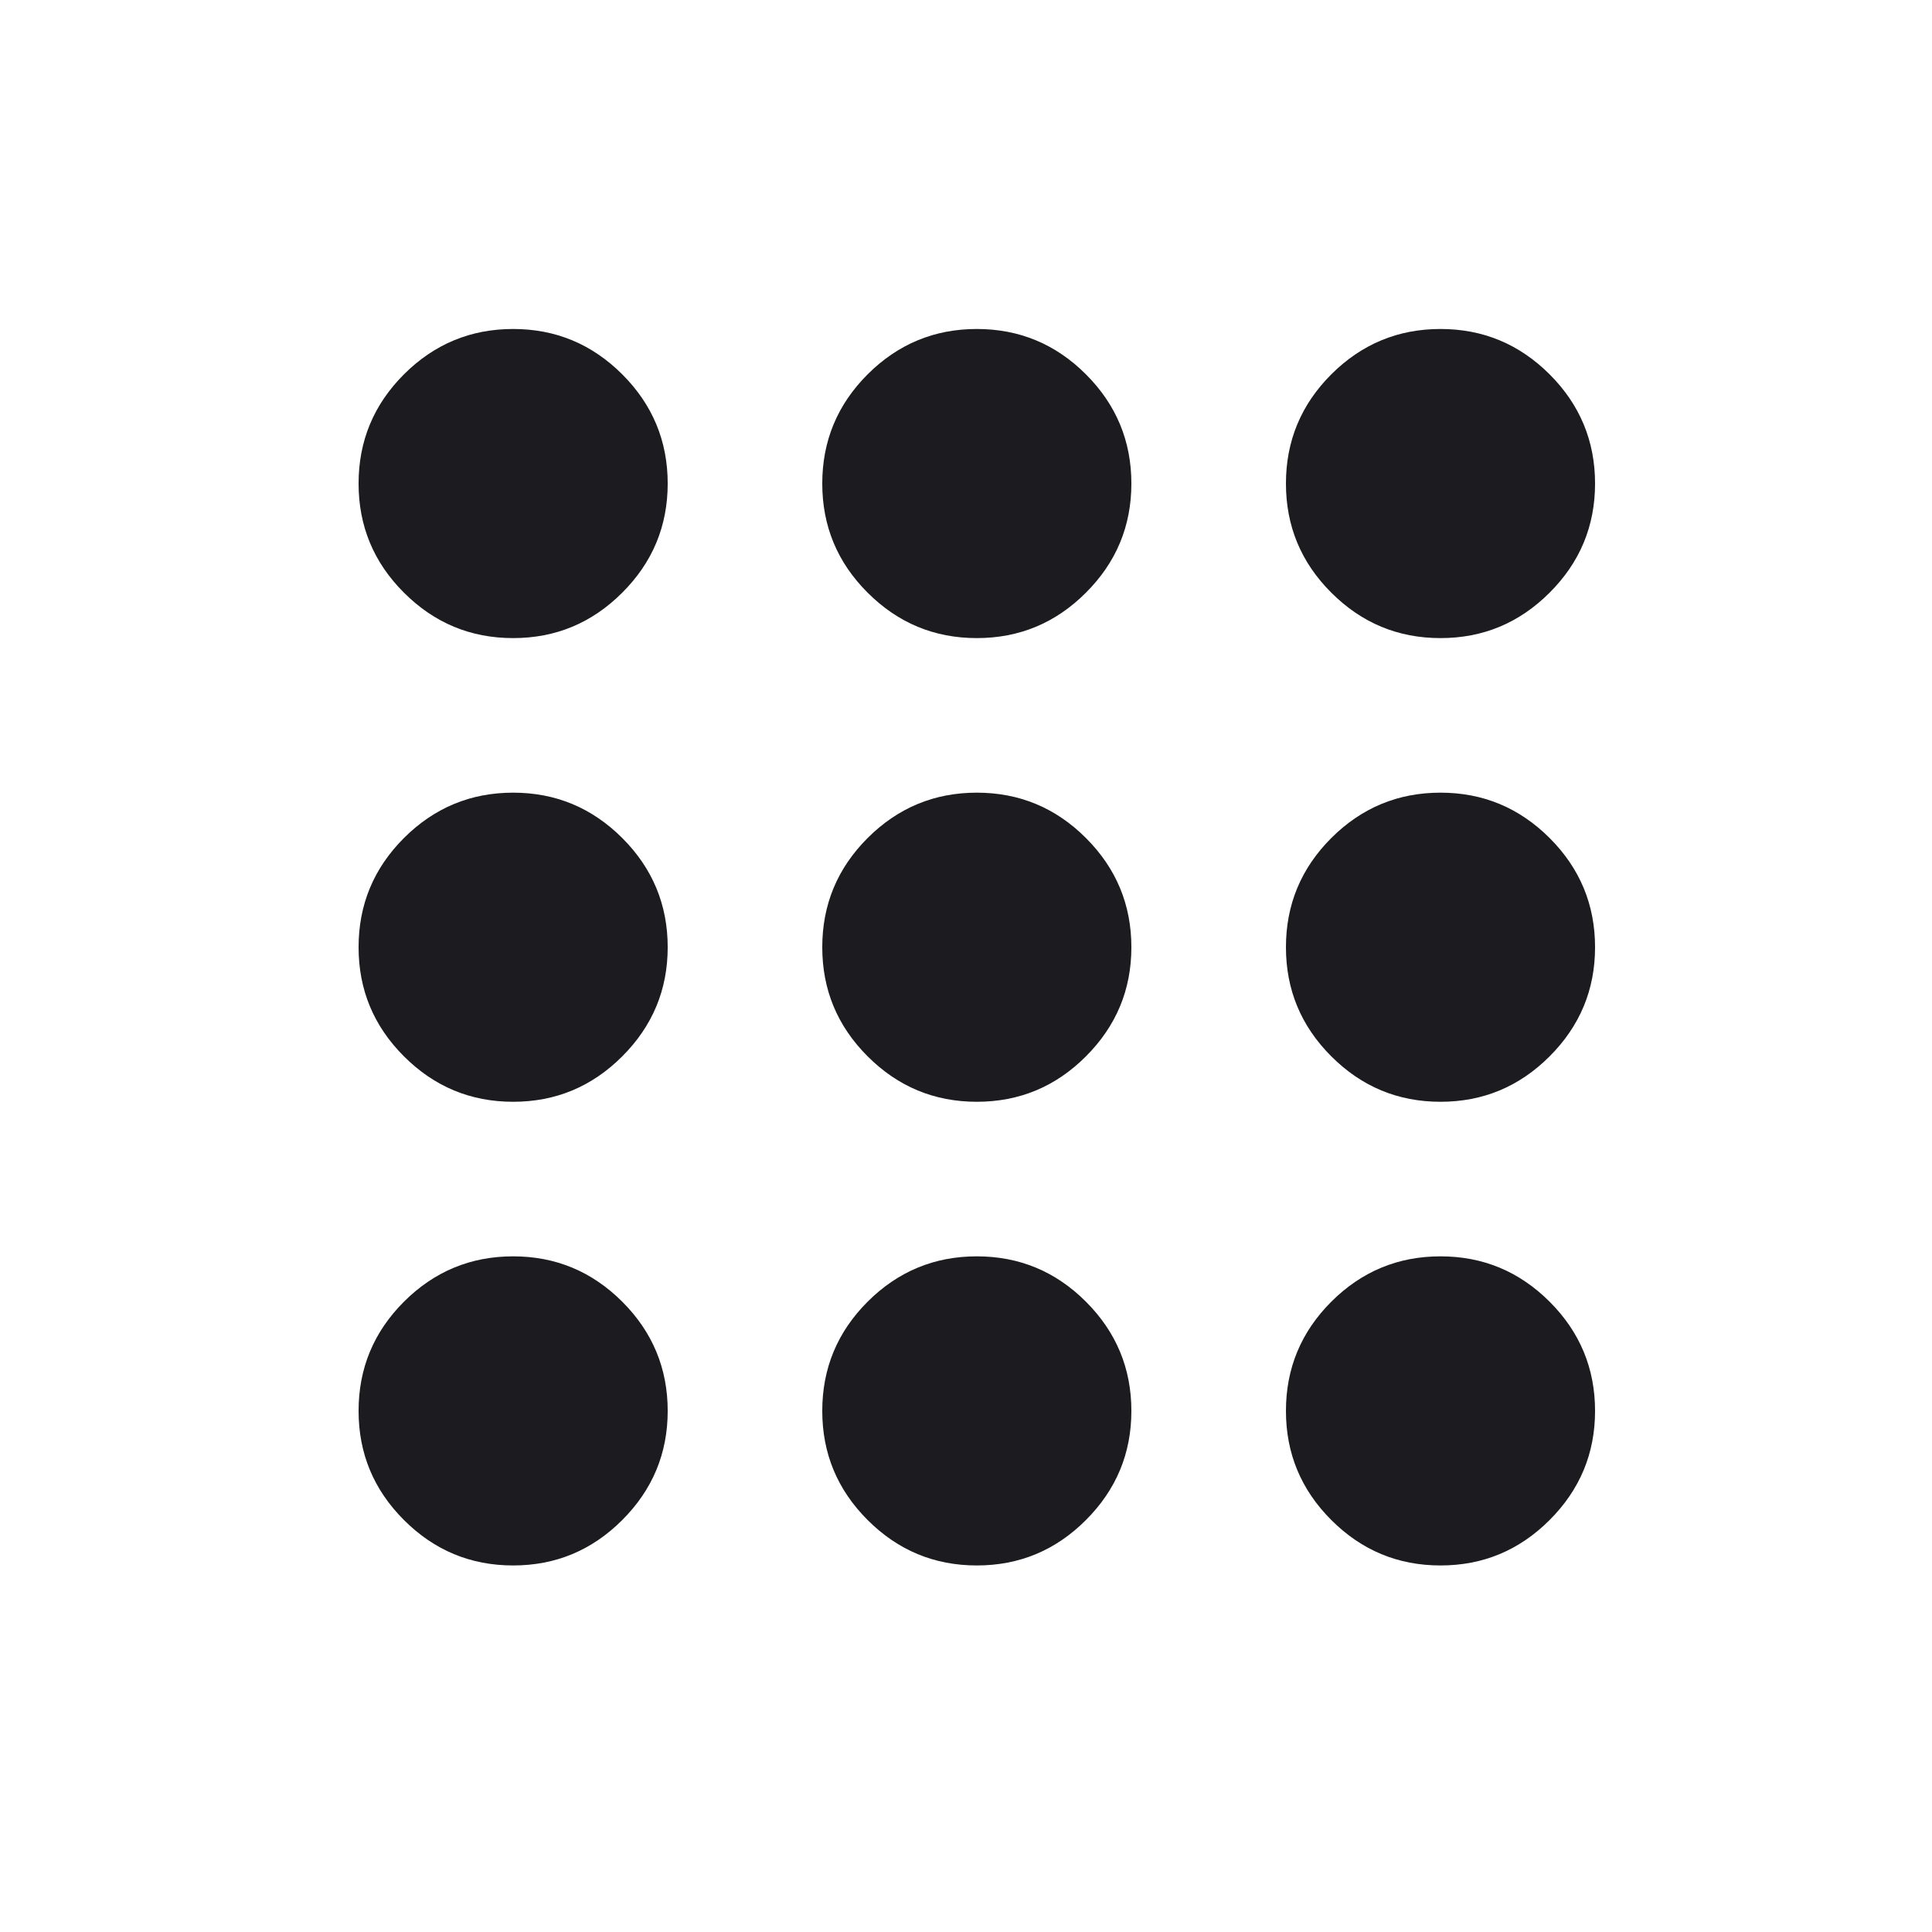 <svg width="25" height="25" viewBox="0 0 25 25" fill="none" xmlns="http://www.w3.org/2000/svg">
<g clip-path="url(#clip0_361_323)">
<mask id="mask0_361_323" style="mask-type:alpha" maskUnits="userSpaceOnUse" x="0" y="0" width="25" height="25">
<rect x="0.64" y="0.257" width="24" height="24" fill="#D9D9D9"/>
</mask>
<g mask="url(#mask0_361_323)">
<path d="M6.64 20.257C6.09 20.257 5.619 20.061 5.227 19.669C4.835 19.277 4.64 18.807 4.64 18.257C4.64 17.707 4.835 17.236 5.227 16.844C5.619 16.453 6.09 16.257 6.64 16.257C7.19 16.257 7.66 16.453 8.052 16.844C8.444 17.236 8.64 17.707 8.64 18.257C8.64 18.807 8.444 19.277 8.052 19.669C7.66 20.061 7.19 20.257 6.64 20.257ZM12.64 20.257C12.09 20.257 11.619 20.061 11.227 19.669C10.835 19.277 10.64 18.807 10.64 18.257C10.64 17.707 10.835 17.236 11.227 16.844C11.619 16.453 12.09 16.257 12.64 16.257C13.19 16.257 13.661 16.453 14.052 16.844C14.444 17.236 14.64 17.707 14.64 18.257C14.64 18.807 14.444 19.277 14.052 19.669C13.661 20.061 13.19 20.257 12.64 20.257ZM18.64 20.257C18.09 20.257 17.619 20.061 17.227 19.669C16.835 19.277 16.64 18.807 16.64 18.257C16.64 17.707 16.835 17.236 17.227 16.844C17.619 16.453 18.09 16.257 18.64 16.257C19.19 16.257 19.66 16.453 20.052 16.844C20.444 17.236 20.64 17.707 20.64 18.257C20.64 18.807 20.444 19.277 20.052 19.669C19.66 20.061 19.19 20.257 18.64 20.257ZM6.64 14.257C6.09 14.257 5.619 14.061 5.227 13.669C4.835 13.277 4.64 12.807 4.64 12.257C4.64 11.707 4.835 11.236 5.227 10.844C5.619 10.453 6.09 10.257 6.64 10.257C7.19 10.257 7.66 10.453 8.052 10.844C8.444 11.236 8.64 11.707 8.64 12.257C8.64 12.807 8.444 13.277 8.052 13.669C7.66 14.061 7.19 14.257 6.64 14.257ZM12.64 14.257C12.09 14.257 11.619 14.061 11.227 13.669C10.835 13.277 10.64 12.807 10.64 12.257C10.64 11.707 10.835 11.236 11.227 10.844C11.619 10.453 12.09 10.257 12.64 10.257C13.19 10.257 13.661 10.453 14.052 10.844C14.444 11.236 14.64 11.707 14.64 12.257C14.64 12.807 14.444 13.277 14.052 13.669C13.661 14.061 13.19 14.257 12.64 14.257ZM18.64 14.257C18.09 14.257 17.619 14.061 17.227 13.669C16.835 13.277 16.64 12.807 16.64 12.257C16.64 11.707 16.835 11.236 17.227 10.844C17.619 10.453 18.09 10.257 18.64 10.257C19.19 10.257 19.66 10.453 20.052 10.844C20.444 11.236 20.64 11.707 20.64 12.257C20.64 12.807 20.444 13.277 20.052 13.669C19.66 14.061 19.19 14.257 18.64 14.257ZM6.64 8.257C6.09 8.257 5.619 8.061 5.227 7.669C4.835 7.278 4.64 6.807 4.64 6.257C4.64 5.707 4.835 5.236 5.227 4.844C5.619 4.453 6.09 4.257 6.64 4.257C7.19 4.257 7.66 4.453 8.052 4.844C8.444 5.236 8.64 5.707 8.64 6.257C8.64 6.807 8.444 7.278 8.052 7.669C7.66 8.061 7.19 8.257 6.64 8.257ZM12.64 8.257C12.09 8.257 11.619 8.061 11.227 7.669C10.835 7.278 10.64 6.807 10.64 6.257C10.64 5.707 10.835 5.236 11.227 4.844C11.619 4.453 12.09 4.257 12.64 4.257C13.19 4.257 13.661 4.453 14.052 4.844C14.444 5.236 14.64 5.707 14.64 6.257C14.64 6.807 14.444 7.278 14.052 7.669C13.661 8.061 13.19 8.257 12.64 8.257ZM18.64 8.257C18.09 8.257 17.619 8.061 17.227 7.669C16.835 7.278 16.64 6.807 16.64 6.257C16.64 5.707 16.835 5.236 17.227 4.844C17.619 4.453 18.09 4.257 18.64 4.257C19.19 4.257 19.66 4.453 20.052 4.844C20.444 5.236 20.64 5.707 20.64 6.257C20.64 6.807 20.444 7.278 20.052 7.669C19.66 8.061 19.19 8.257 18.64 8.257Z" fill="#1C1B1F"/>
</g>
</g>
<defs>
<clipPath id="clip0_361_323">
<rect width="24" height="24" fill="white" transform="translate(0.64 0.257)"/>
</clipPath>
</defs>
</svg>
